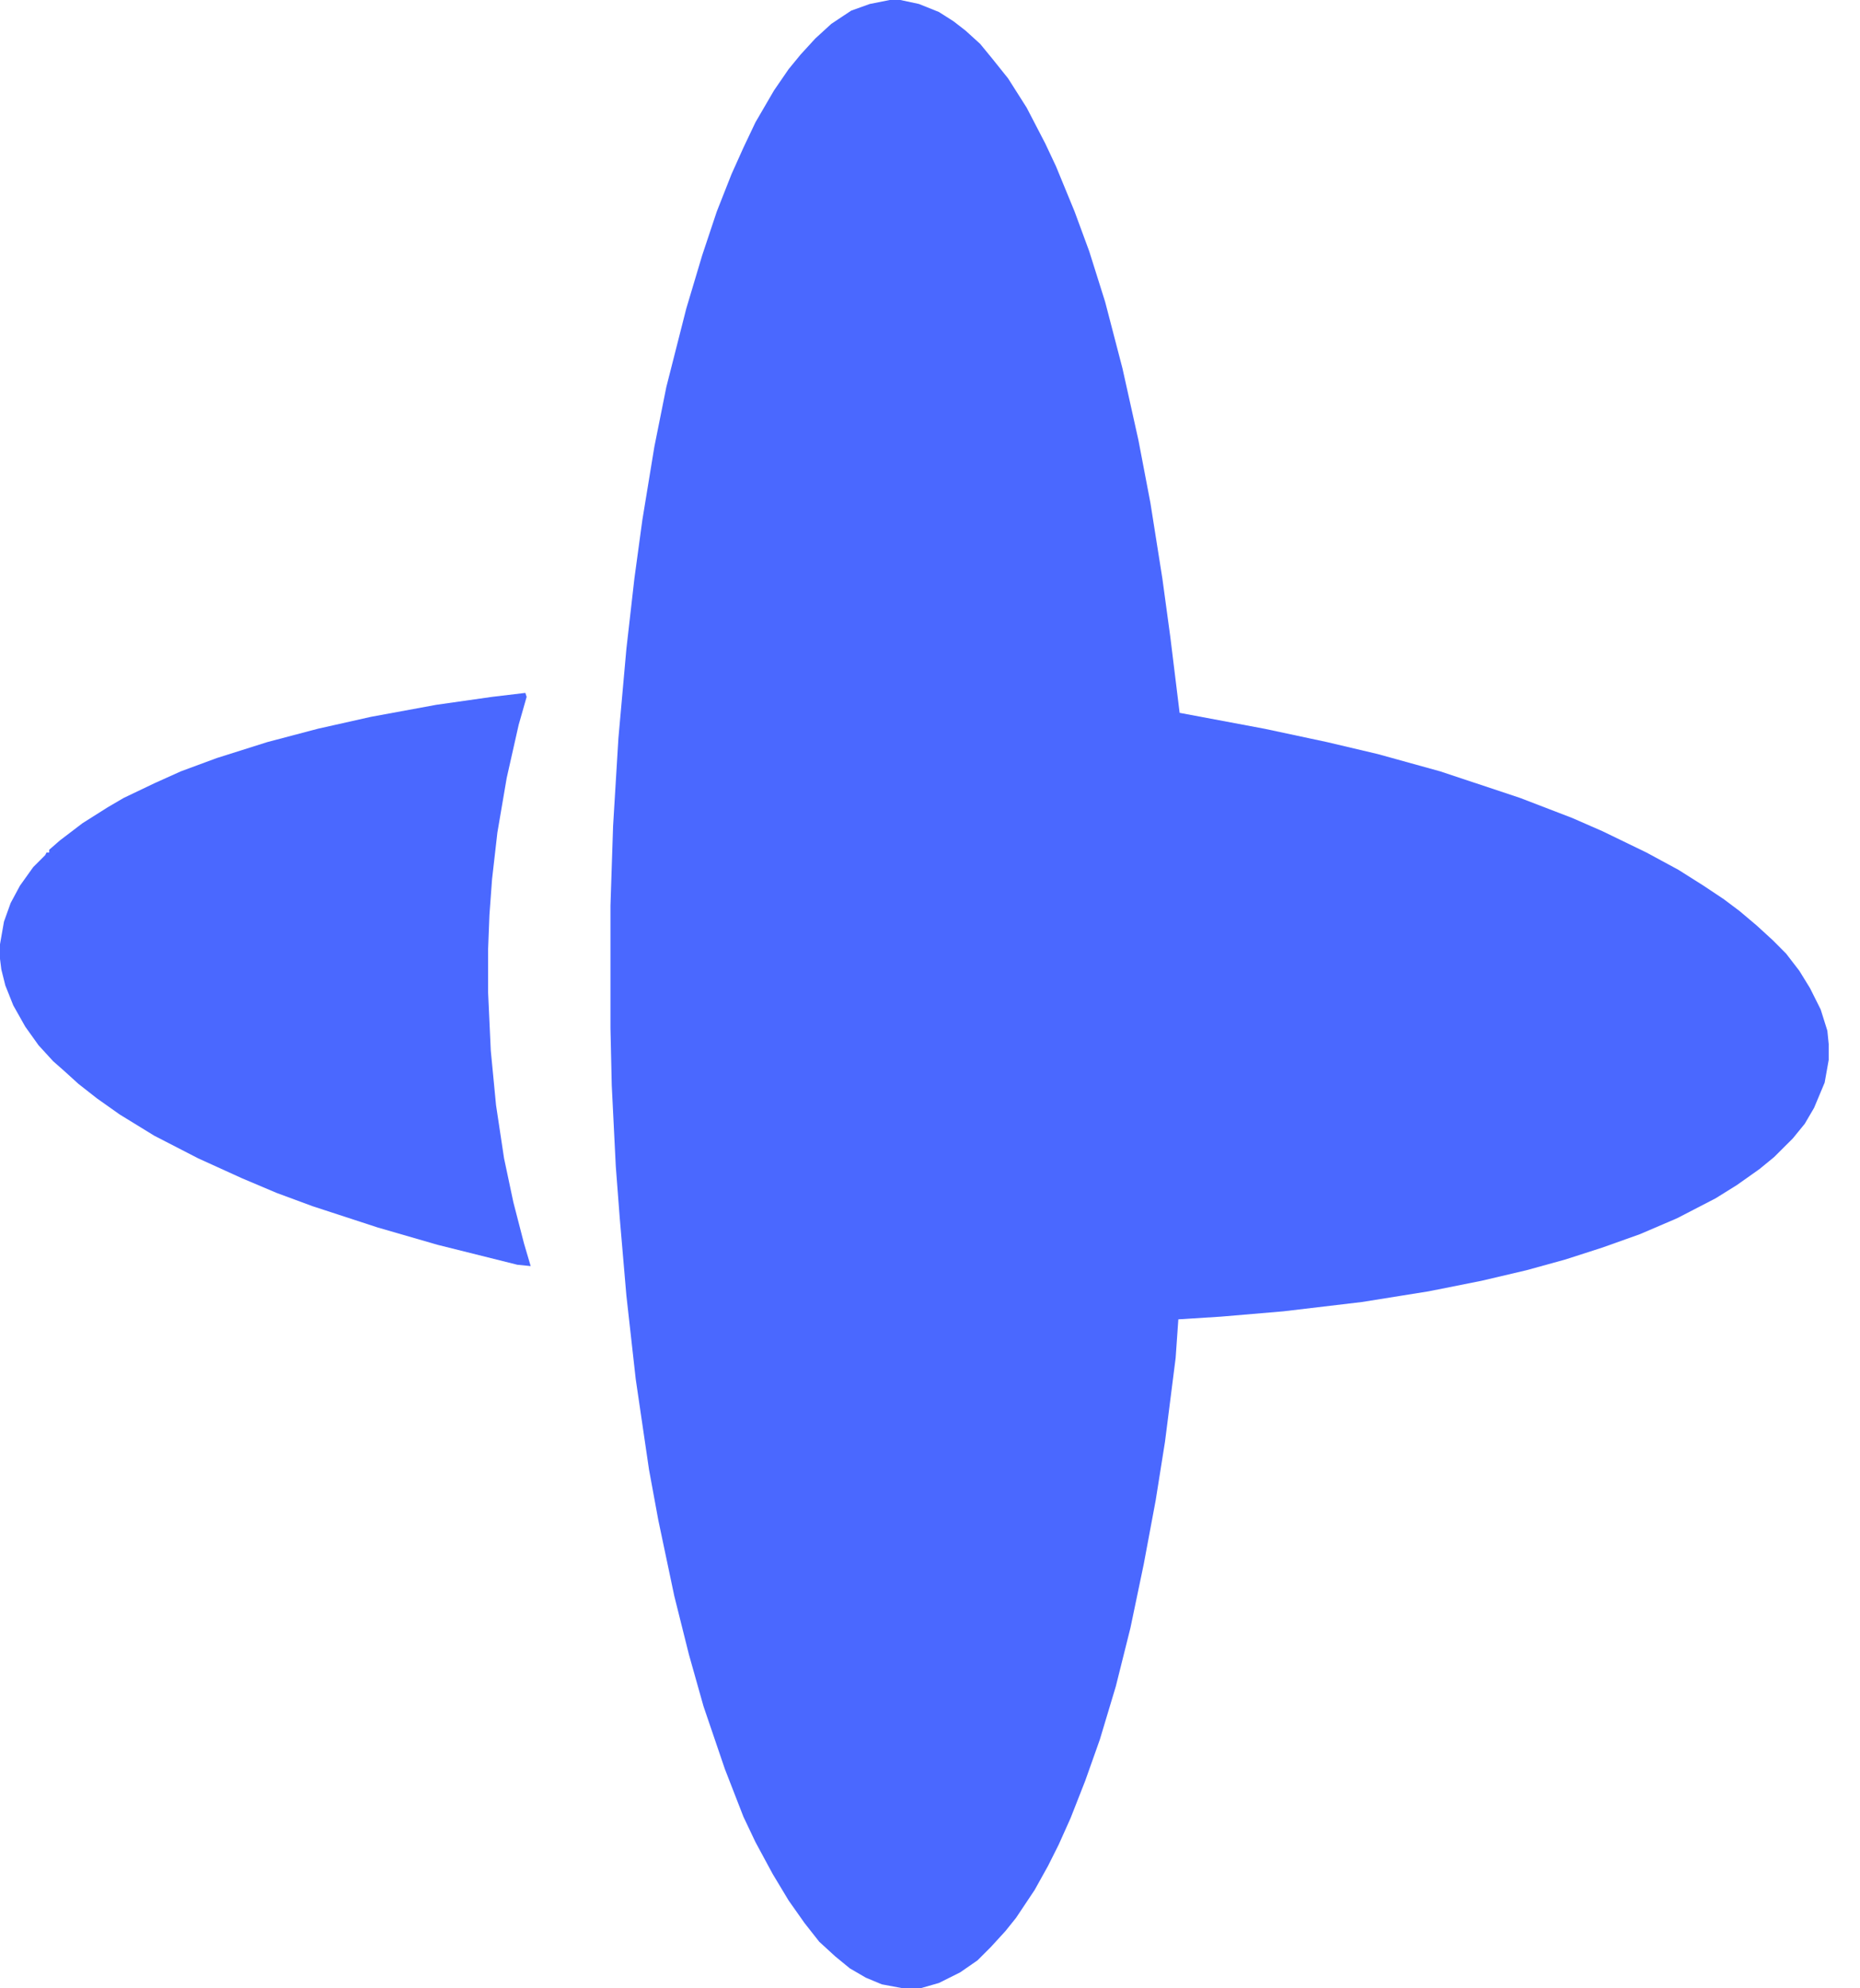 <svg width="29" height="31" viewBox="0 0 29 31" fill="none" xmlns="http://www.w3.org/2000/svg">
<path d="M13.872 0H14.038L14.328 0.062L14.639 0.187L14.867 0.332L15.054 0.477L15.282 0.684L15.469 0.912L15.718 1.223L16.008 1.68L16.298 2.239L16.464 2.592L16.754 3.297L16.983 3.919L17.231 4.707L17.501 5.744L17.75 6.864L17.936 7.838L18.123 9.02L18.247 9.932L18.392 11.114L19.72 11.363L20.694 11.571L21.482 11.757L22.457 12.027L23.701 12.441L24.51 12.752L24.986 12.96L25.671 13.292L26.168 13.561L26.562 13.81L26.873 14.017L27.122 14.204L27.392 14.432L27.641 14.66L27.848 14.868L28.055 15.137L28.221 15.407L28.387 15.739L28.491 16.07L28.512 16.278V16.526L28.449 16.879L28.284 17.273L28.138 17.522L27.952 17.75L27.661 18.04L27.433 18.227L27.081 18.476L26.749 18.683L26.148 18.994L25.567 19.243L24.986 19.45L24.406 19.637L23.805 19.803L23.099 19.969L22.27 20.134L21.233 20.3L20.01 20.445L19.035 20.528L18.372 20.57L18.33 21.171L18.164 22.478L18.019 23.39L17.833 24.385L17.625 25.381L17.397 26.293L17.148 27.122L16.92 27.765L16.692 28.346L16.506 28.761L16.34 29.092L16.132 29.466L15.842 29.901L15.676 30.108L15.448 30.357L15.241 30.564L14.971 30.751L14.639 30.917L14.349 31H14.079L13.748 30.938L13.499 30.834L13.25 30.689L13.022 30.502L12.773 30.274L12.545 29.984L12.296 29.631L12.047 29.217L11.778 28.719L11.591 28.325L11.301 27.579L10.969 26.604L10.741 25.795L10.513 24.883L10.264 23.701L10.119 22.913L9.912 21.503L9.766 20.197L9.663 18.994L9.601 18.185L9.538 16.92L9.518 16.029V14.121L9.559 12.877L9.642 11.508L9.766 10.119L9.891 9.02L10.015 8.108L10.202 6.967L10.389 6.034L10.7 4.811L10.948 3.981L11.176 3.297L11.405 2.716L11.591 2.302L11.778 1.908L12.068 1.41L12.296 1.078L12.483 0.85L12.711 0.601L12.96 0.373L13.271 0.166L13.561 0.062L13.872 0Z" fill="#4A68FF"/>
<path d="M8.191 10.803L8.211 10.865L8.087 11.3L7.9 12.13L7.755 12.98L7.672 13.706L7.631 14.265L7.61 14.805V15.468L7.652 16.38L7.734 17.231L7.859 18.06L8.004 18.744L8.17 19.387L8.274 19.74L8.066 19.719L6.822 19.408L5.889 19.138L4.873 18.806L4.313 18.599L3.774 18.371L3.09 18.06L2.405 17.707L1.866 17.376L1.514 17.127L1.223 16.899L0.995 16.692L0.829 16.546L0.601 16.297L0.394 16.007L0.207 15.675L0.083 15.364L0.021 15.116L0 14.95V14.722L0.062 14.369L0.166 14.079L0.311 13.809L0.518 13.519L0.705 13.332L0.726 13.291H0.767V13.249L0.933 13.104L1.286 12.835L1.68 12.586L1.928 12.441L2.405 12.213L2.82 12.026L3.38 11.819L4.168 11.57L4.956 11.362L5.785 11.176L6.801 10.989L7.672 10.865L8.191 10.803Z" fill="#4A68FF"/>
</svg>
